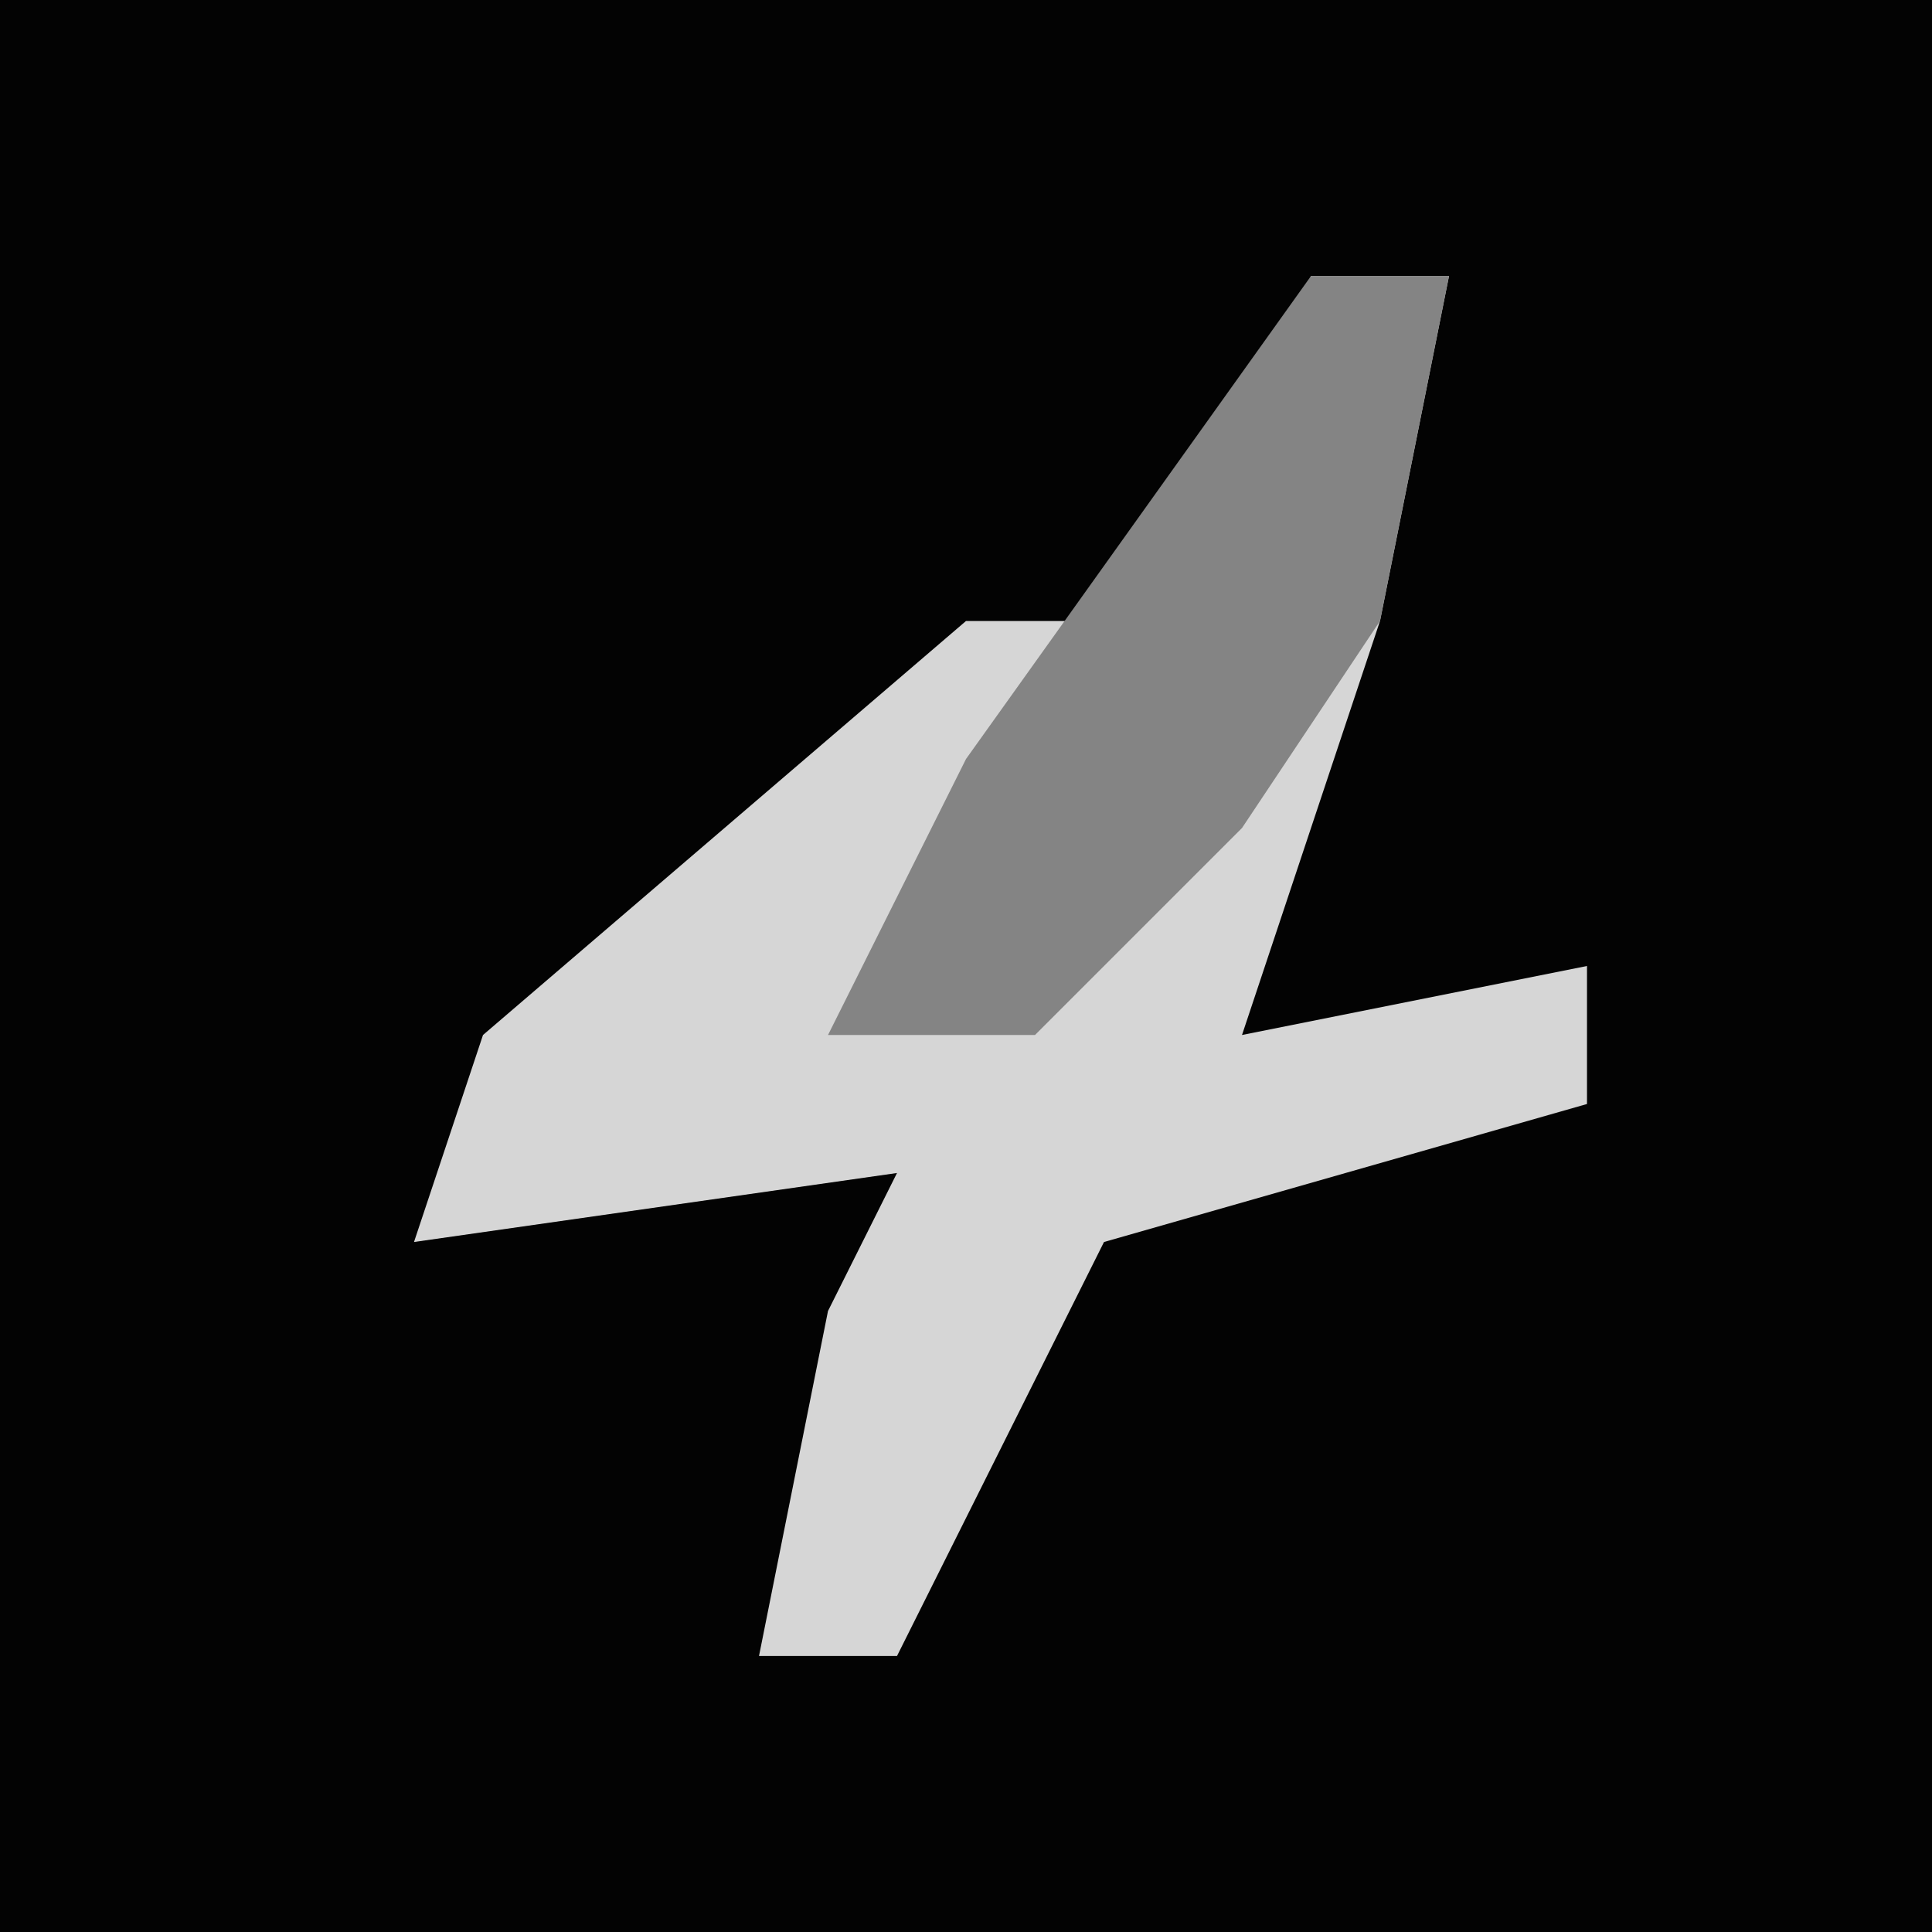 <?xml version="1.0" encoding="UTF-8"?>
<svg version="1.1" xmlns="http://www.w3.org/2000/svg" width="28" height="28">
<path d="M0,0 L28,0 L28,28 L0,28 Z " fill="#030303" transform="translate(0,0)"/>
<path d="M0,0 L2,0 L1,5 L-1,11 L4,10 L4,12 L-3,14 L-6,20 L-8,20 L-7,15 L-6,13 L-13,14 L-12,11 L-5,5 L-2,5 Z " fill="#D6D6D6" transform="translate(19,4)"/>
<path d="M0,0 L2,0 L1,5 L-1,8 L-4,11 L-7,11 L-5,7 Z " fill="#848484" transform="translate(19,4)"/>
</svg>
